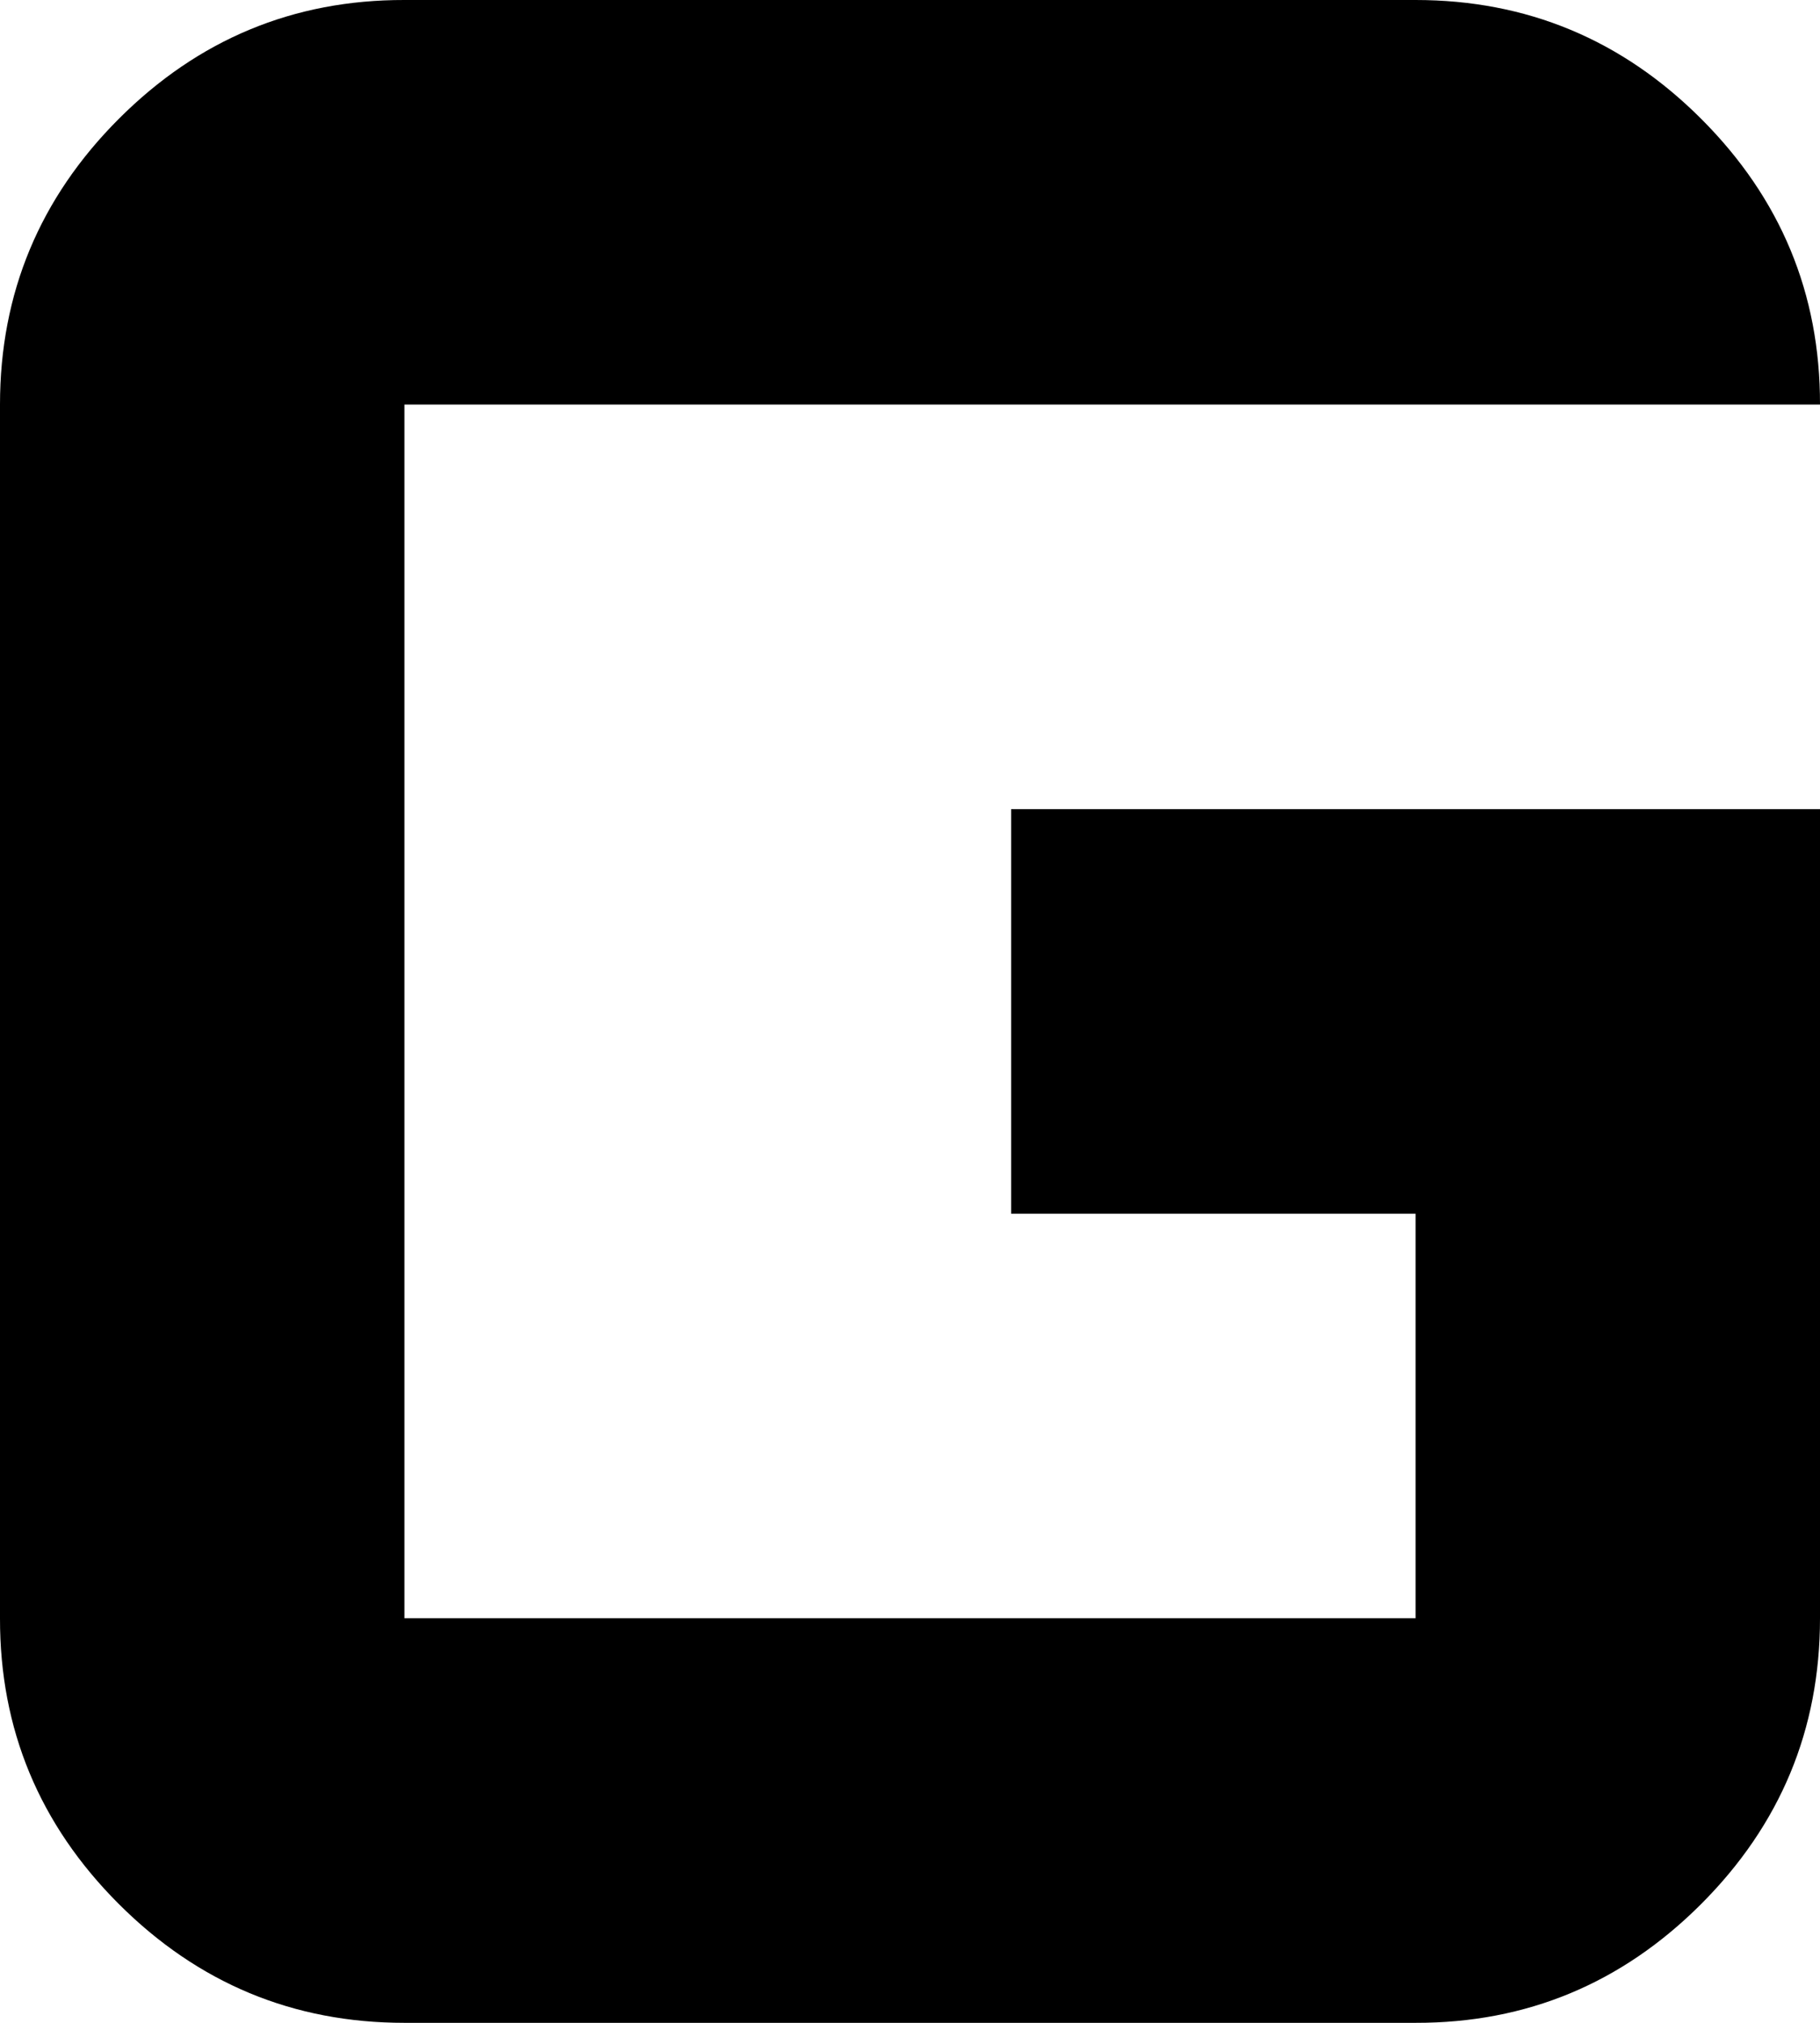 <svg width="9" height="10" viewBox="0 0 9 10" fill="none" xmlns="http://www.w3.org/2000/svg">
<path d="M2 10C1.45 10 0.979 9.804 0.587 9.412C0.195 9.02 -0.001 8.549 -2.09555e-07 8V2C-2.09555e-07 1.45 0.196 0.979 0.588 0.587C0.98 0.195 1.451 -0.001 2 -2.09555e-07H7C7.55 -2.09555e-07 8.021 0.196 8.413 0.588C8.805 0.98 9.001 1.451 9 2H2V8H7V6H5V4H9V8C9 8.55 8.804 9.021 8.412 9.413C8.02 9.805 7.549 10.001 7 10H2Z" fill="black"/>
</svg>
